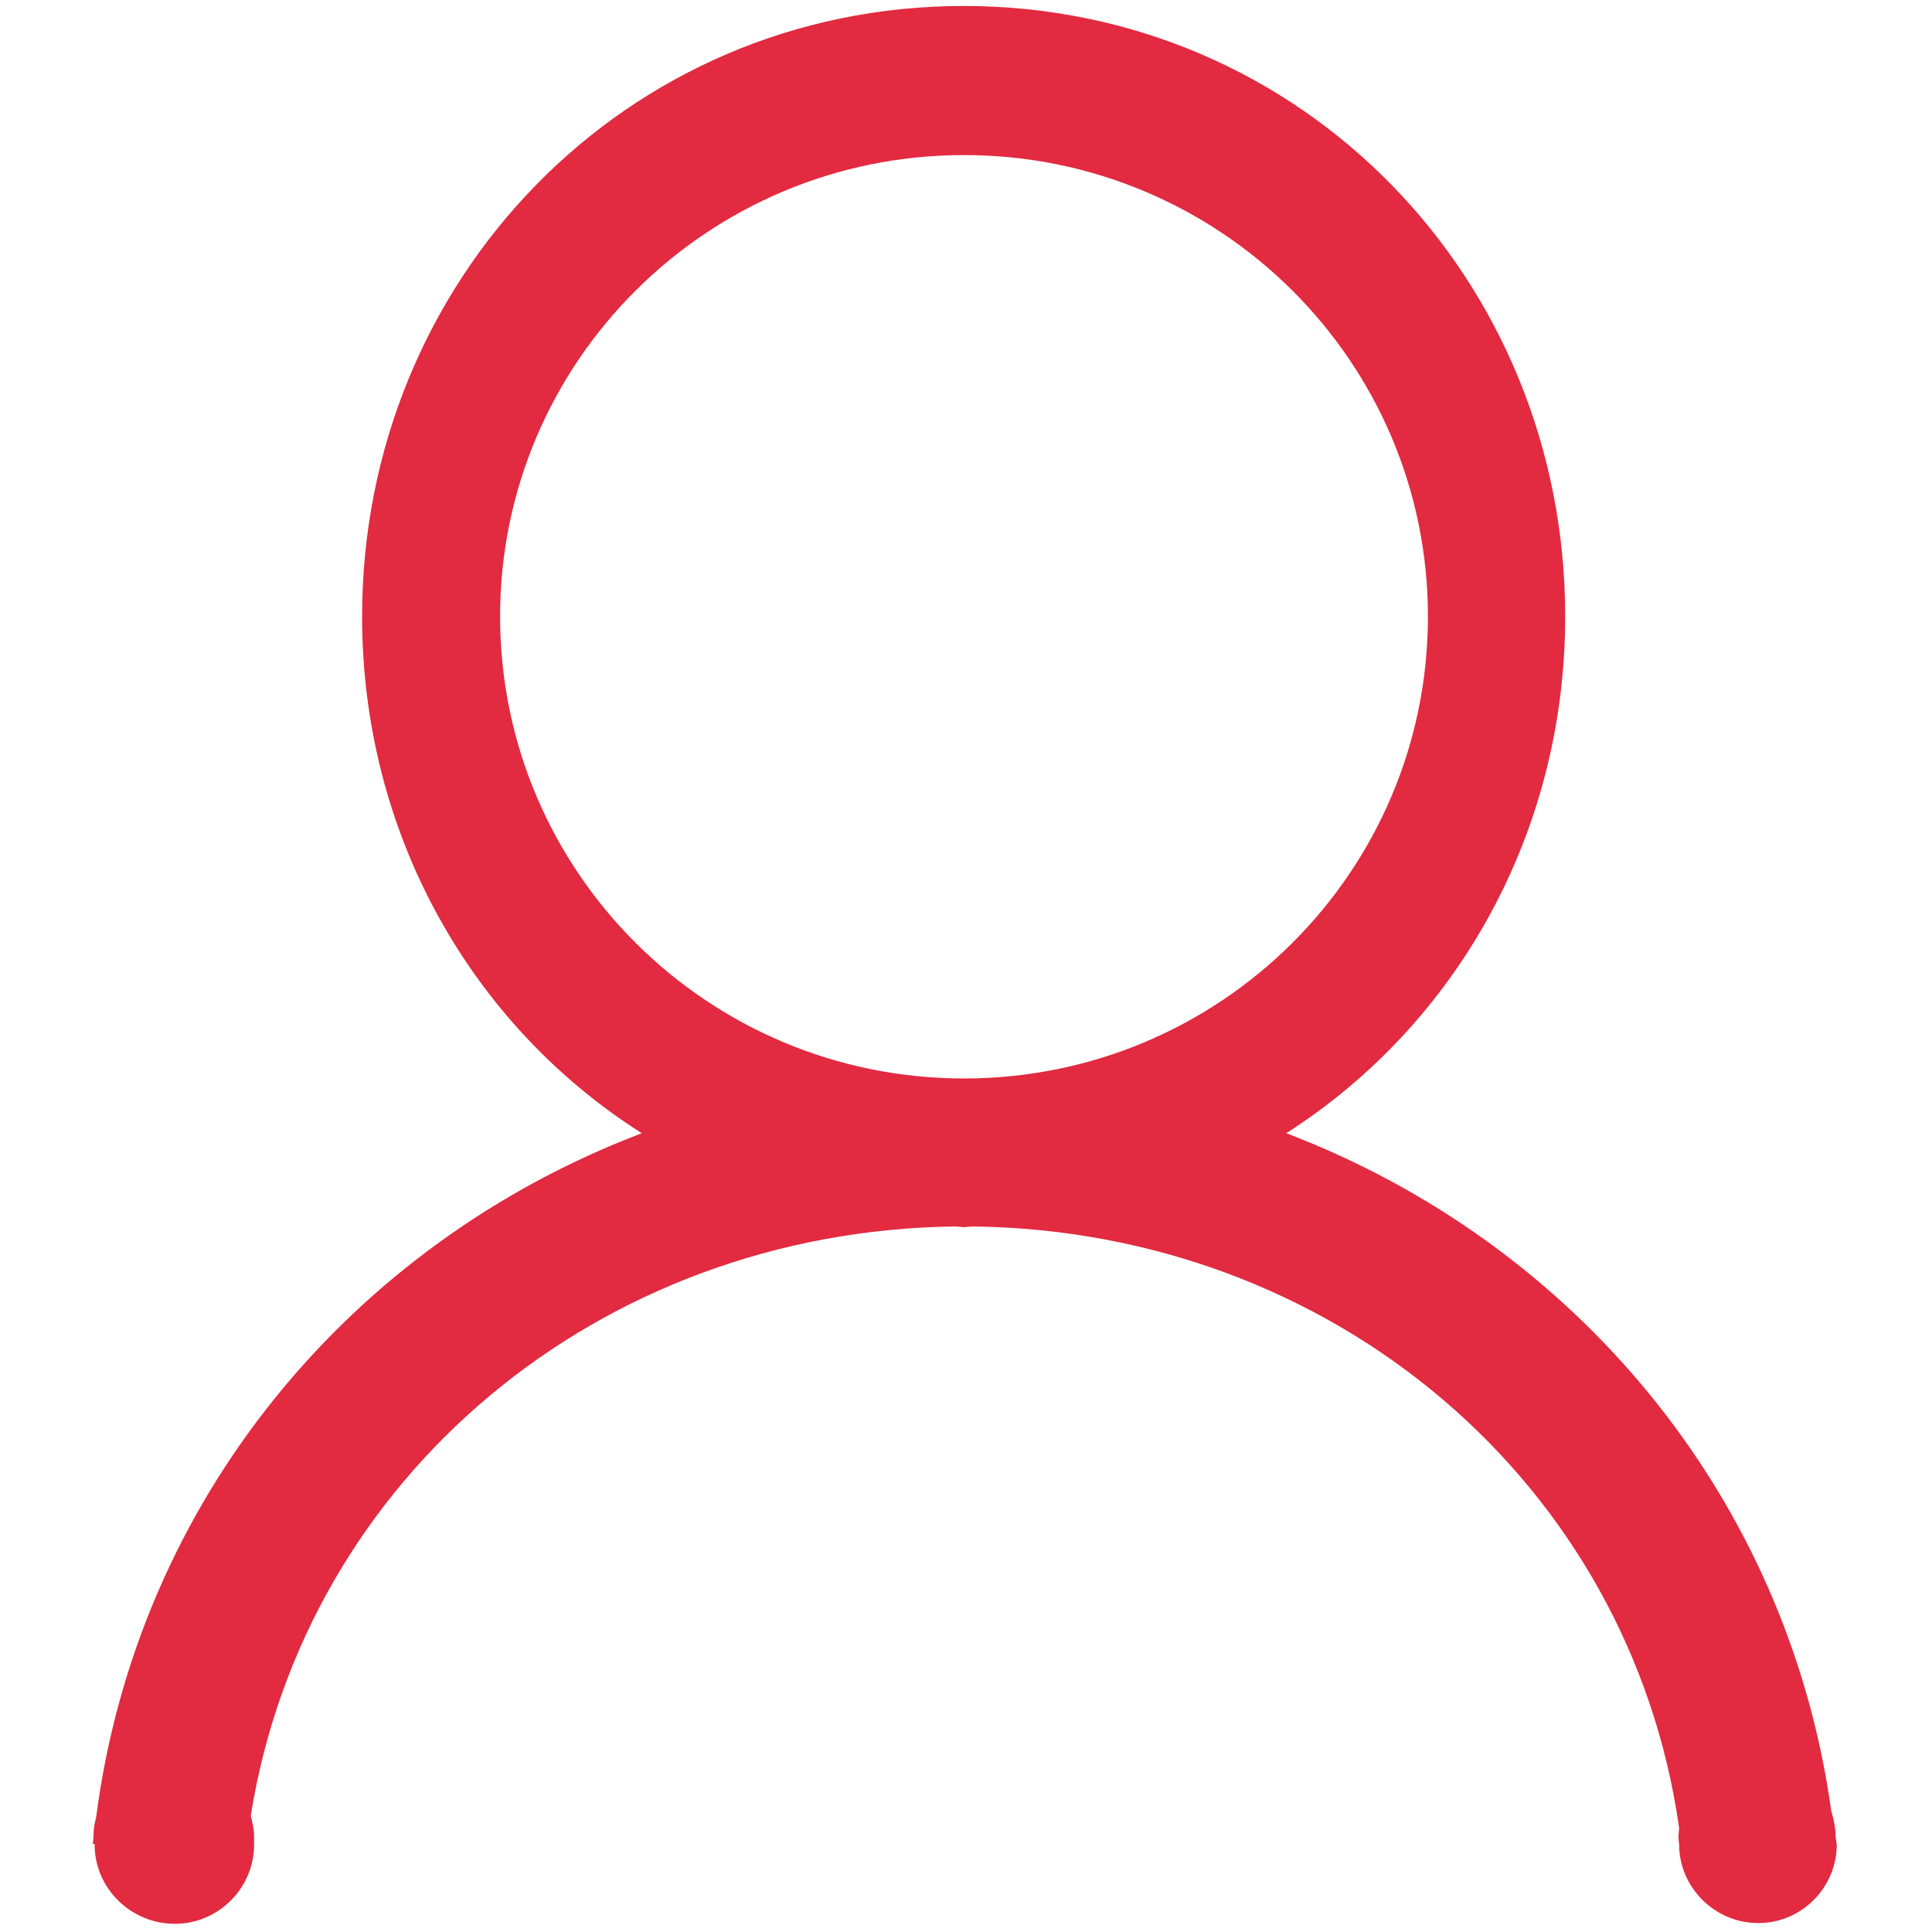 <?xml version="1.0" standalone="no"?><!DOCTYPE svg PUBLIC "-//W3C//DTD SVG 1.1//EN" "http://www.w3.org/Graphics/SVG/1.1/DTD/svg11.dtd"><svg class="icon" style="" viewBox="0 0 1024 1024" version="1.1" xmlns="http://www.w3.org/2000/svg" p-id="6408" xmlns:xlink="http://www.w3.org/1999/xlink" width="200" height="200"><defs><style type="text/css"><![CDATA[

]]></style></defs><path d="M756.832 326.703c0-134.905-110.003-244.516-245.888-244.516-135.886 0-245.887 109.611-245.887 244.516C265.057 462 375.06 571.61 510.944 571.61 646.829 571.61 756.832 462 756.832 326.703zM973.506 977.697c0 22.552-18.434 41.572-41.57 41.572-23.138 0-41.962-19.021-41.962-41.572l-0.391-4.117 0.391-4.705c-25.882-182.554-182.946-316.478-374.321-318.829l-4.708 0.391-4.706-0.391c-189.023 2.352-344.714 133.14-373.341 312.359 0.979 3.724 1.763 7.452 1.763 11.176l0 4.117c0 23.14-19.021 41.963-41.962 41.963-23.53 0-42.55-19.021-42.55-41.963l0-0.389-0.979 0 0.39-3.727c0-3.724 0.394-6.862 1.373-10.195 21.767-168.24 134.907-304.124 289.226-362.755-90.199-57.255-148.24-158.434-148.24-273.928 0-178.436 139.611-323.537 318.832-323.537 179.807 0 318.832 145.101 318.832 323.537 0 115.495-58.237 216.673-147.848 273.928 152.943 58.235 265.693 192.749 288.832 359.028 1.373 4.706 2.353 9.216 2.353 13.92L973.506 977.697z" p-id="6409" fill="#E22A40"></path></svg>